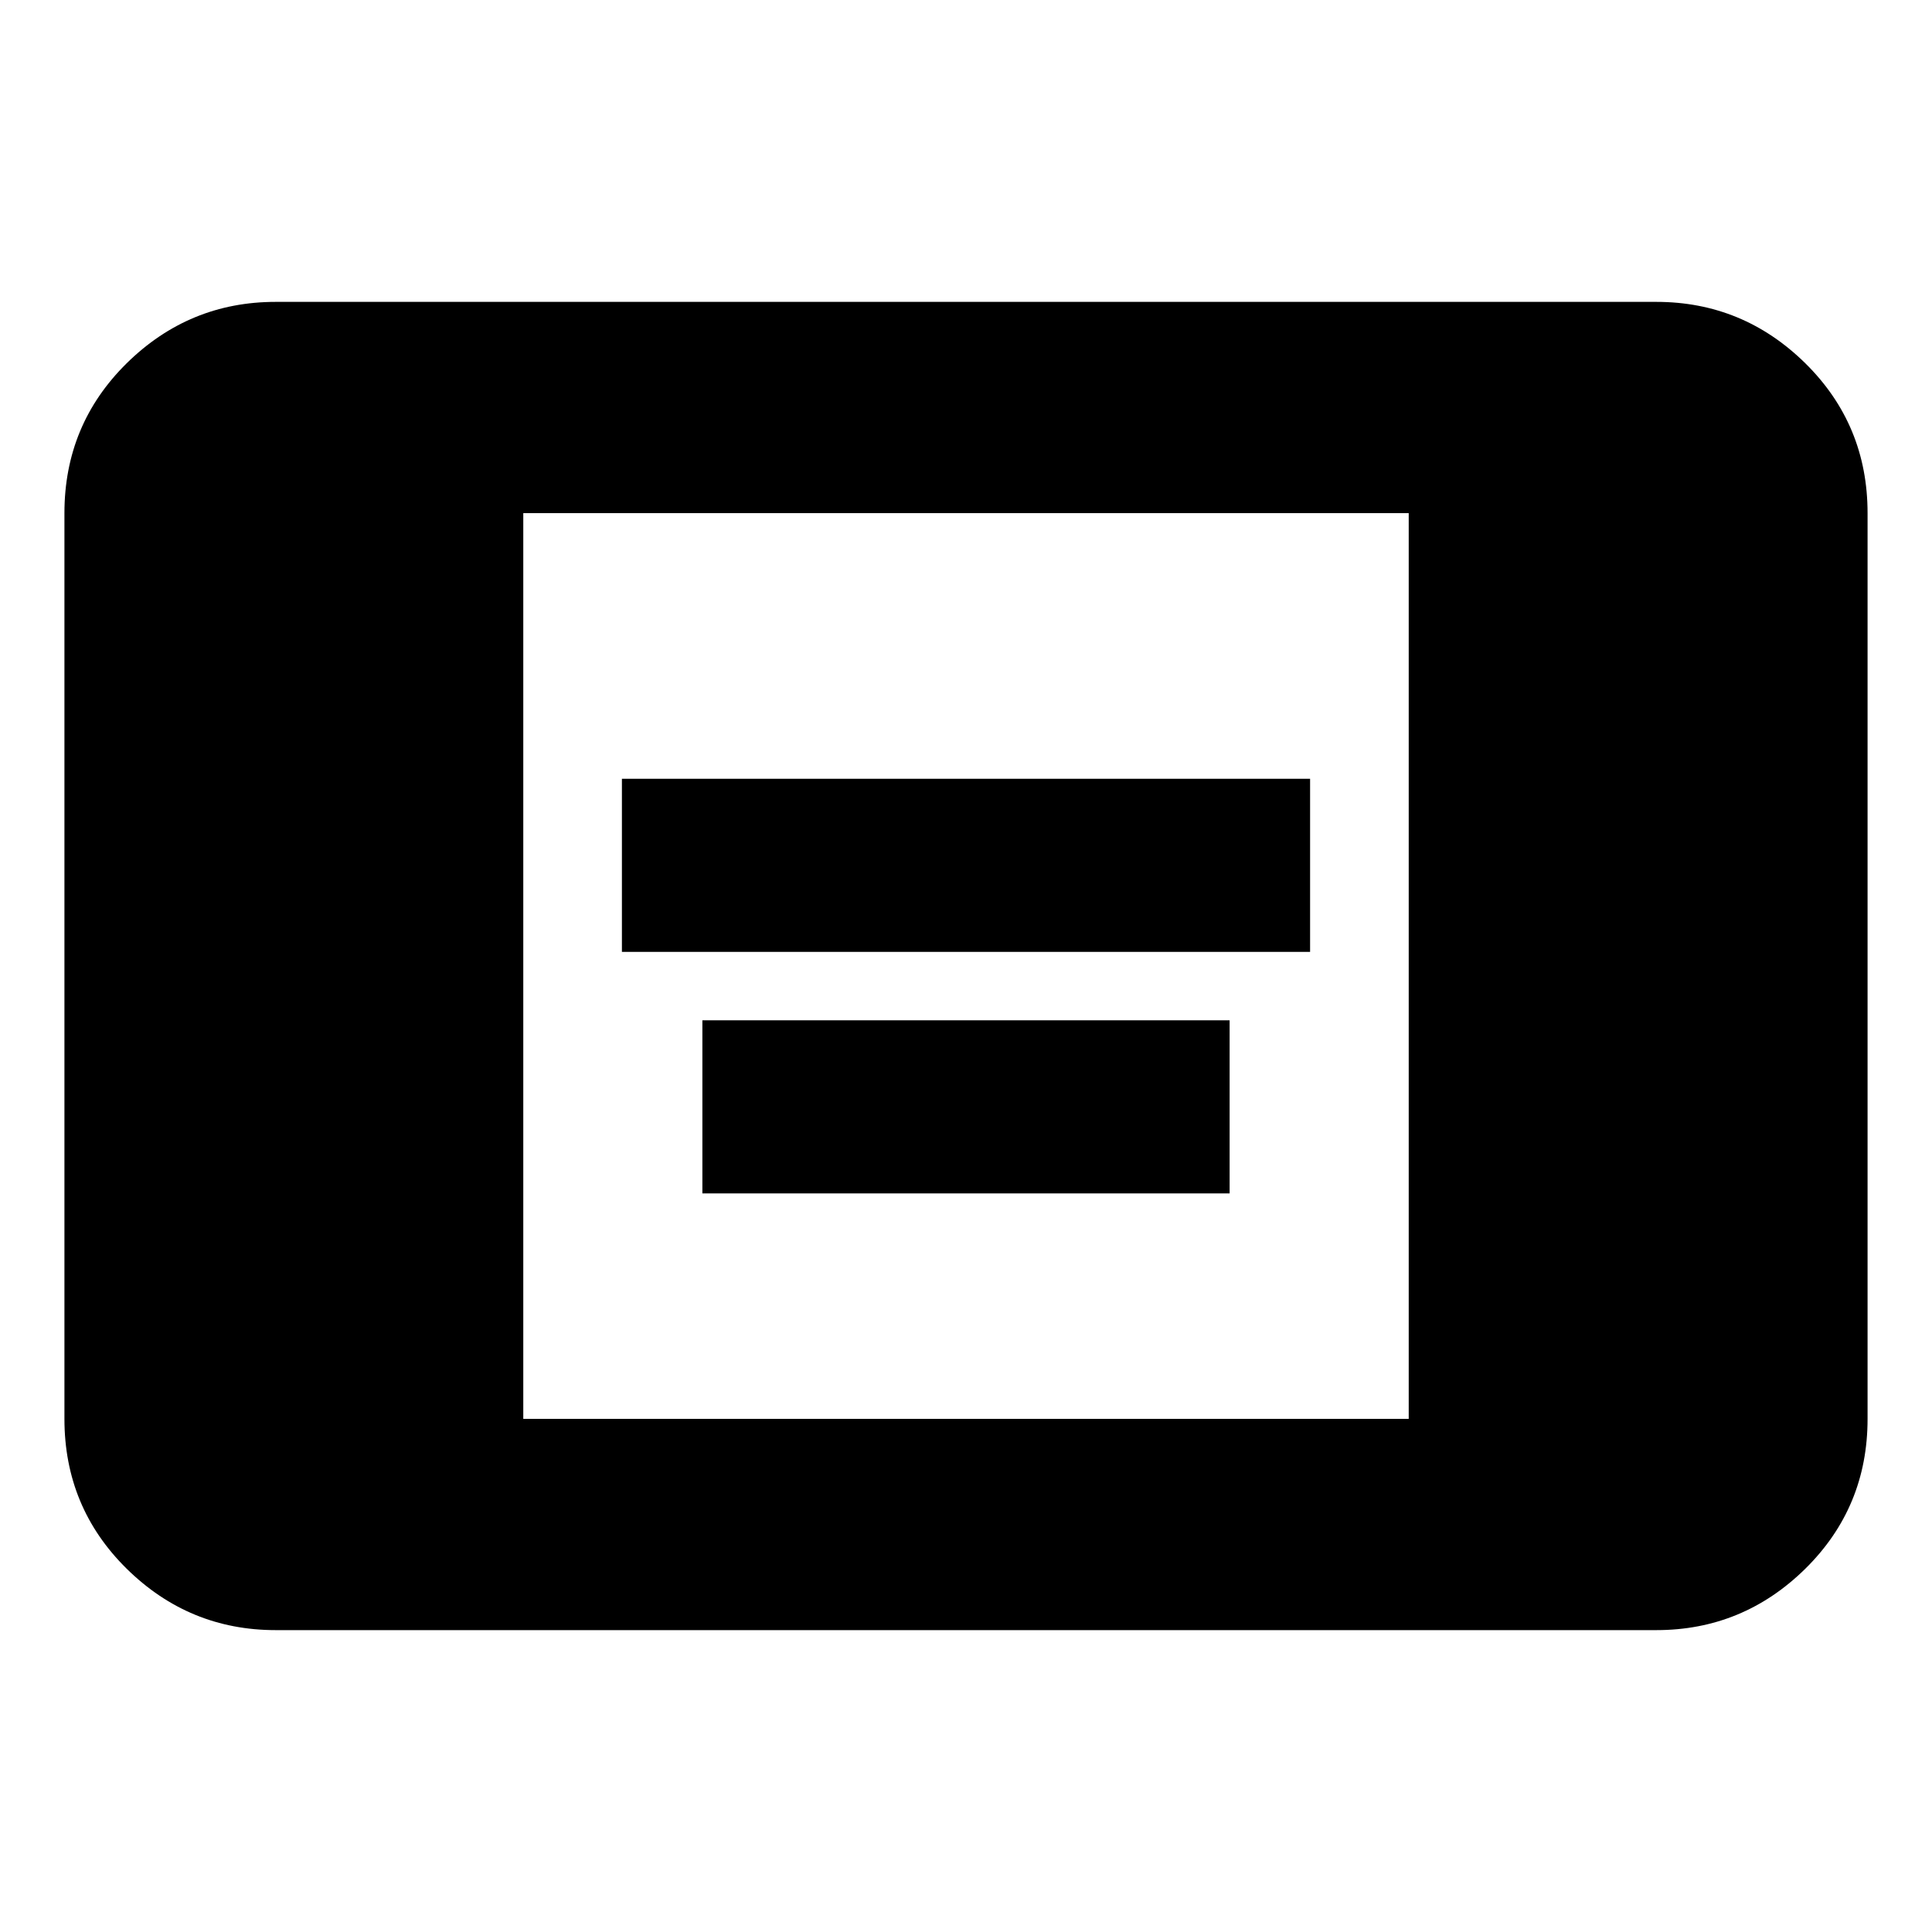 <svg xmlns="http://www.w3.org/2000/svg" height="20" width="20"><path d="M6.438 9.854V8.062h7.124v1.792Zm.833 2.5v-1.792h5.458v1.792Zm-4.417 4.521q-.896 0-1.542-.635-.645-.636-.645-1.552V5.312q0-.916.645-1.552.646-.635 1.542-.635h14.292q.896 0 1.542.635.645.636.645 1.552v9.376q0 .916-.645 1.552-.646.635-1.542.635Zm2.563-2.187h9.166V5.312H5.417Z"/></svg>